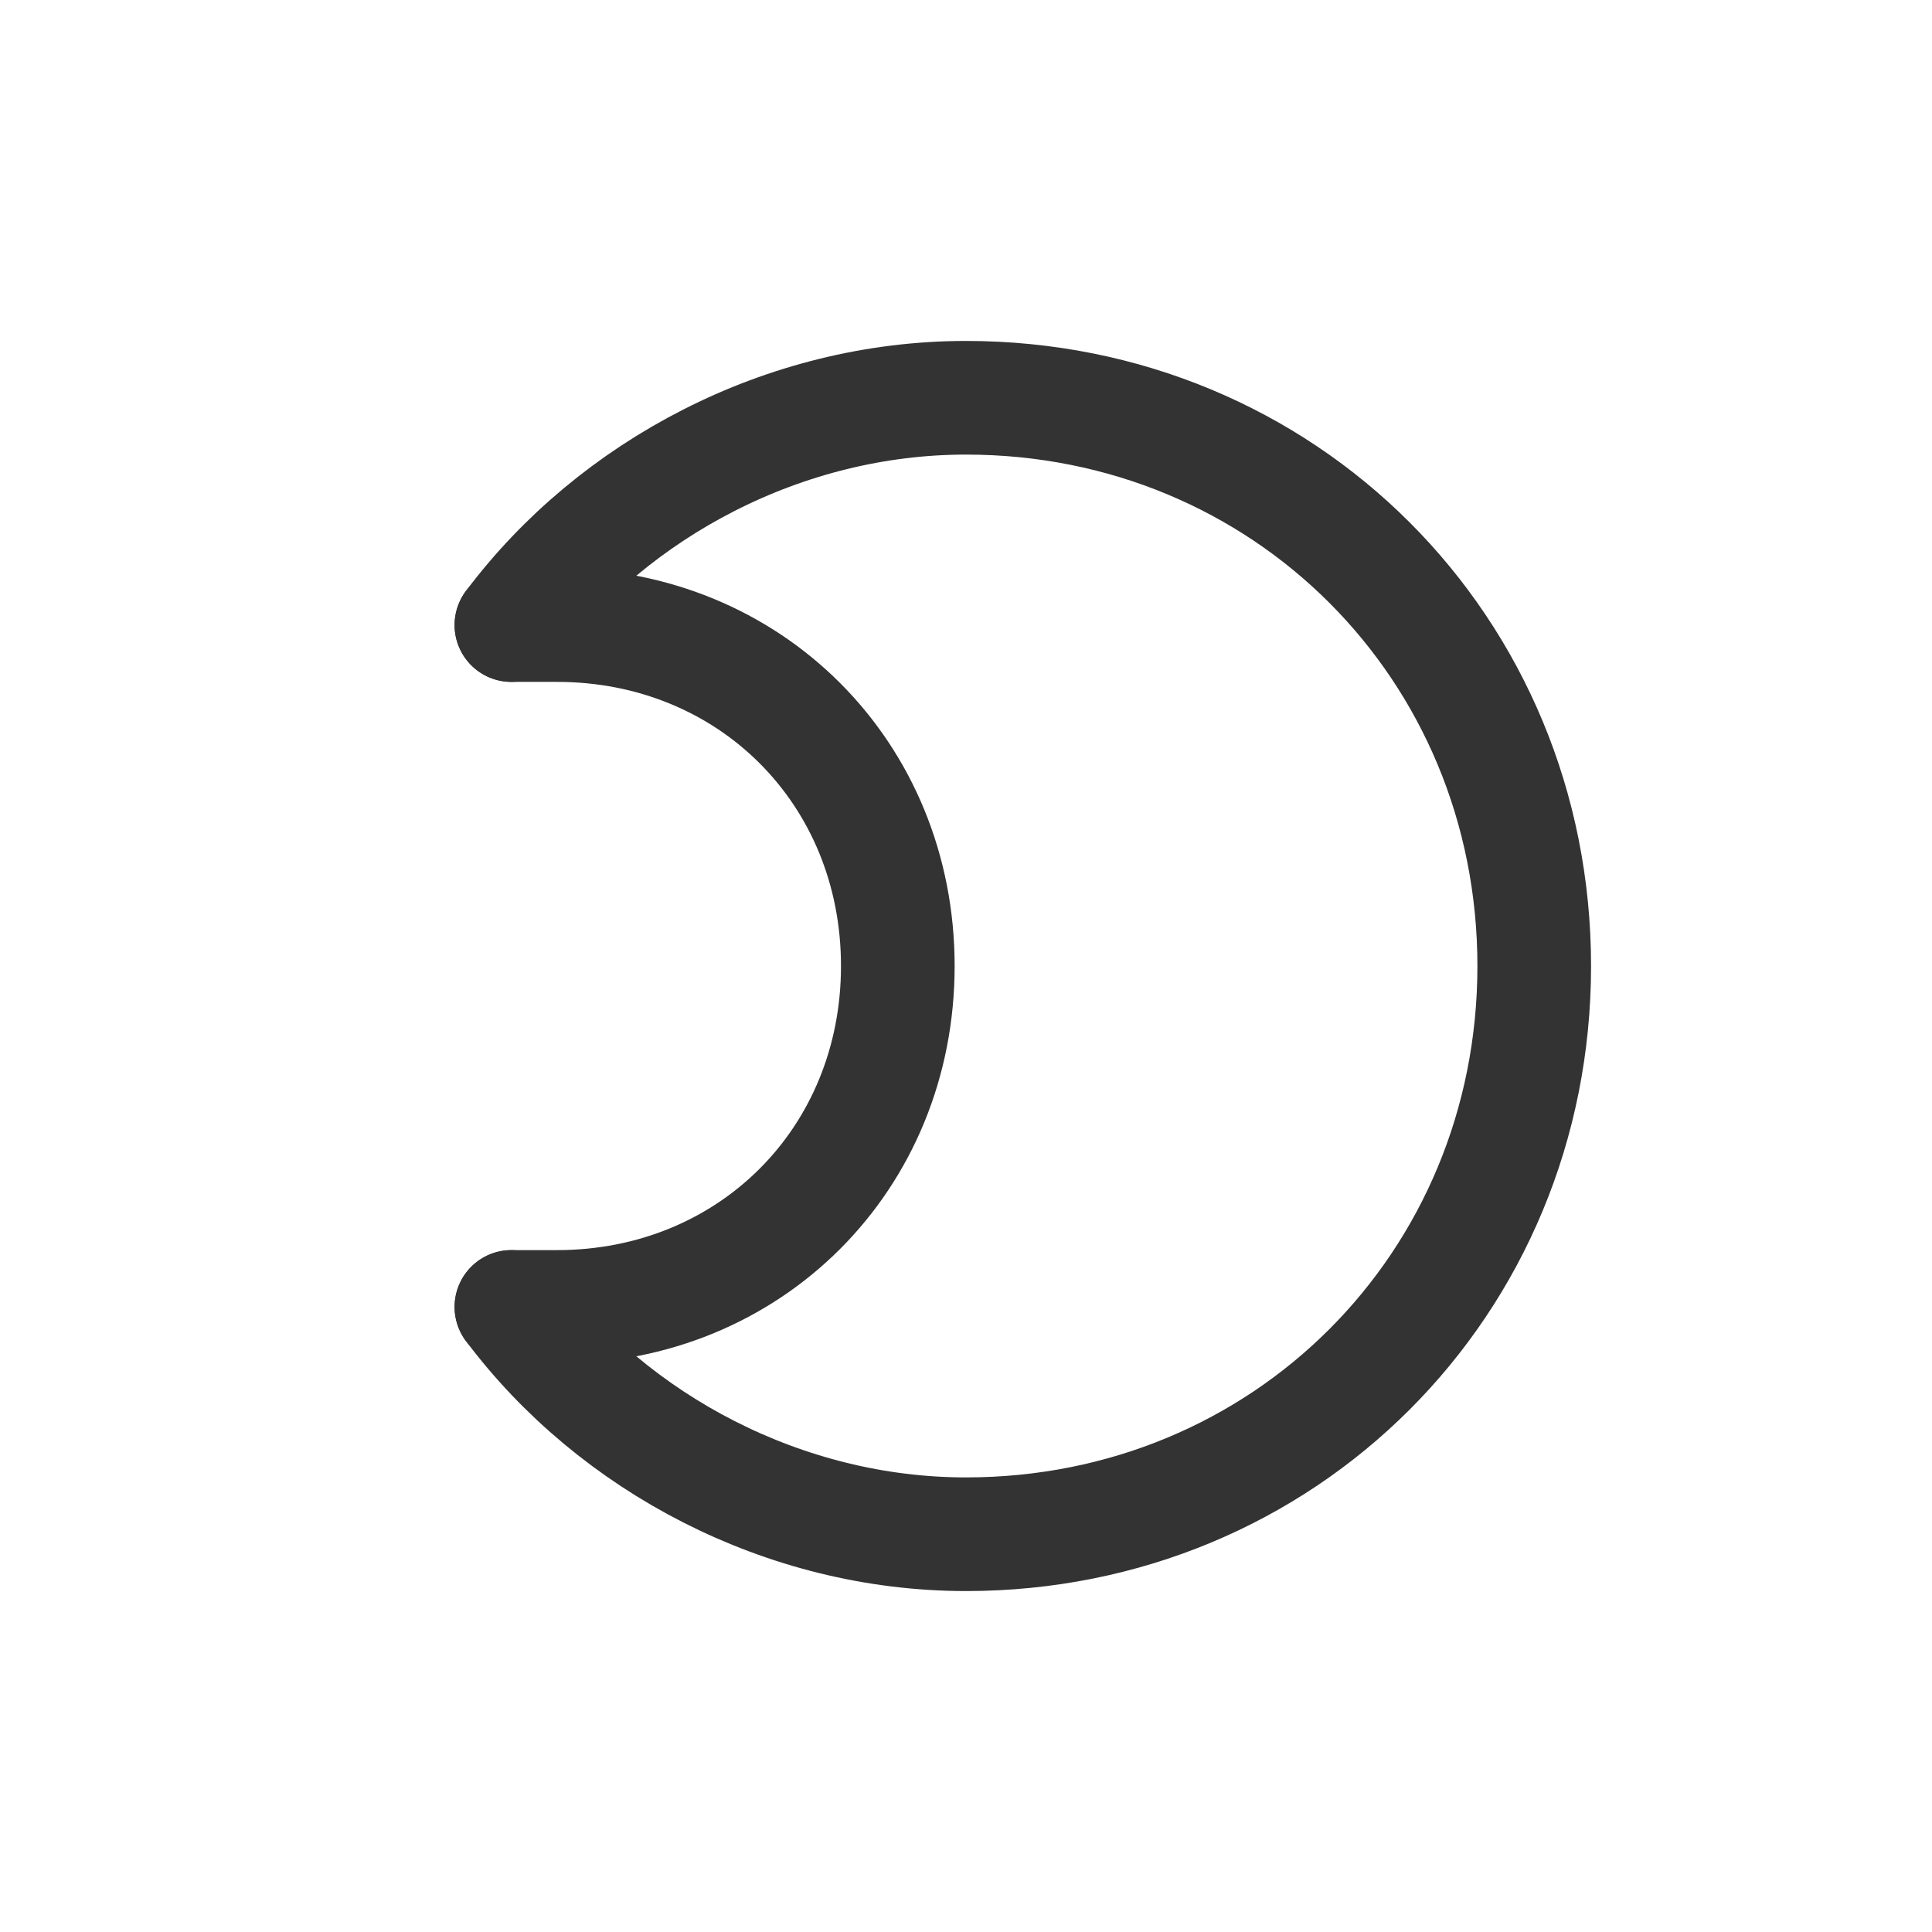 <?xml version="1.0" encoding="utf-8"?>
<!-- Generator: Adobe Illustrator 21.1.0, SVG Export Plug-In . SVG Version: 6.00 Build 0)  -->
<svg version="1.1" id="Layer_1" xmlns="http://www.w3.org/2000/svg" xmlns:xlink="http://www.w3.org/1999/xlink" x="0px" y="0px"
	 viewBox="0 0 17 17" style="enable-background:new 0 0 17 17;" xml:space="preserve">
<style type="text/css">
	.st0{fill:#333333;}
	.st1{fill:none;stroke:#333333;stroke-miterlimit:10;}
	.st2{fill:none;stroke:#333333;stroke-linecap:round;stroke-miterlimit:10;}
	.st3{fill:none;stroke:#333333;stroke-linejoin:round;stroke-miterlimit:10;}
	.st4{fill:none;stroke:#333333;stroke-linecap:round;stroke-linejoin:round;stroke-miterlimit:10;}
	.st5{fill:#333333;stroke:#333333;stroke-miterlimit:10;}
	.st6{fill:#FFFFFF;}
</style>
<path class="st4" d="M4.5,5.5c0.9-1.2,2.4-2,4-2c2.8,0,5,2.2,5,5s-2.2,5-5,5c-1.6,0-3.1-0.8-4-2"/>
<path class="st4" d="M4.5,5.5c0.2,0,0.2,0,0.4,0c1.7,0,3,1.3,3,3s-1.3,3-3,3c-0.1,0-0.3,0-0.4,0"/>
</svg>

